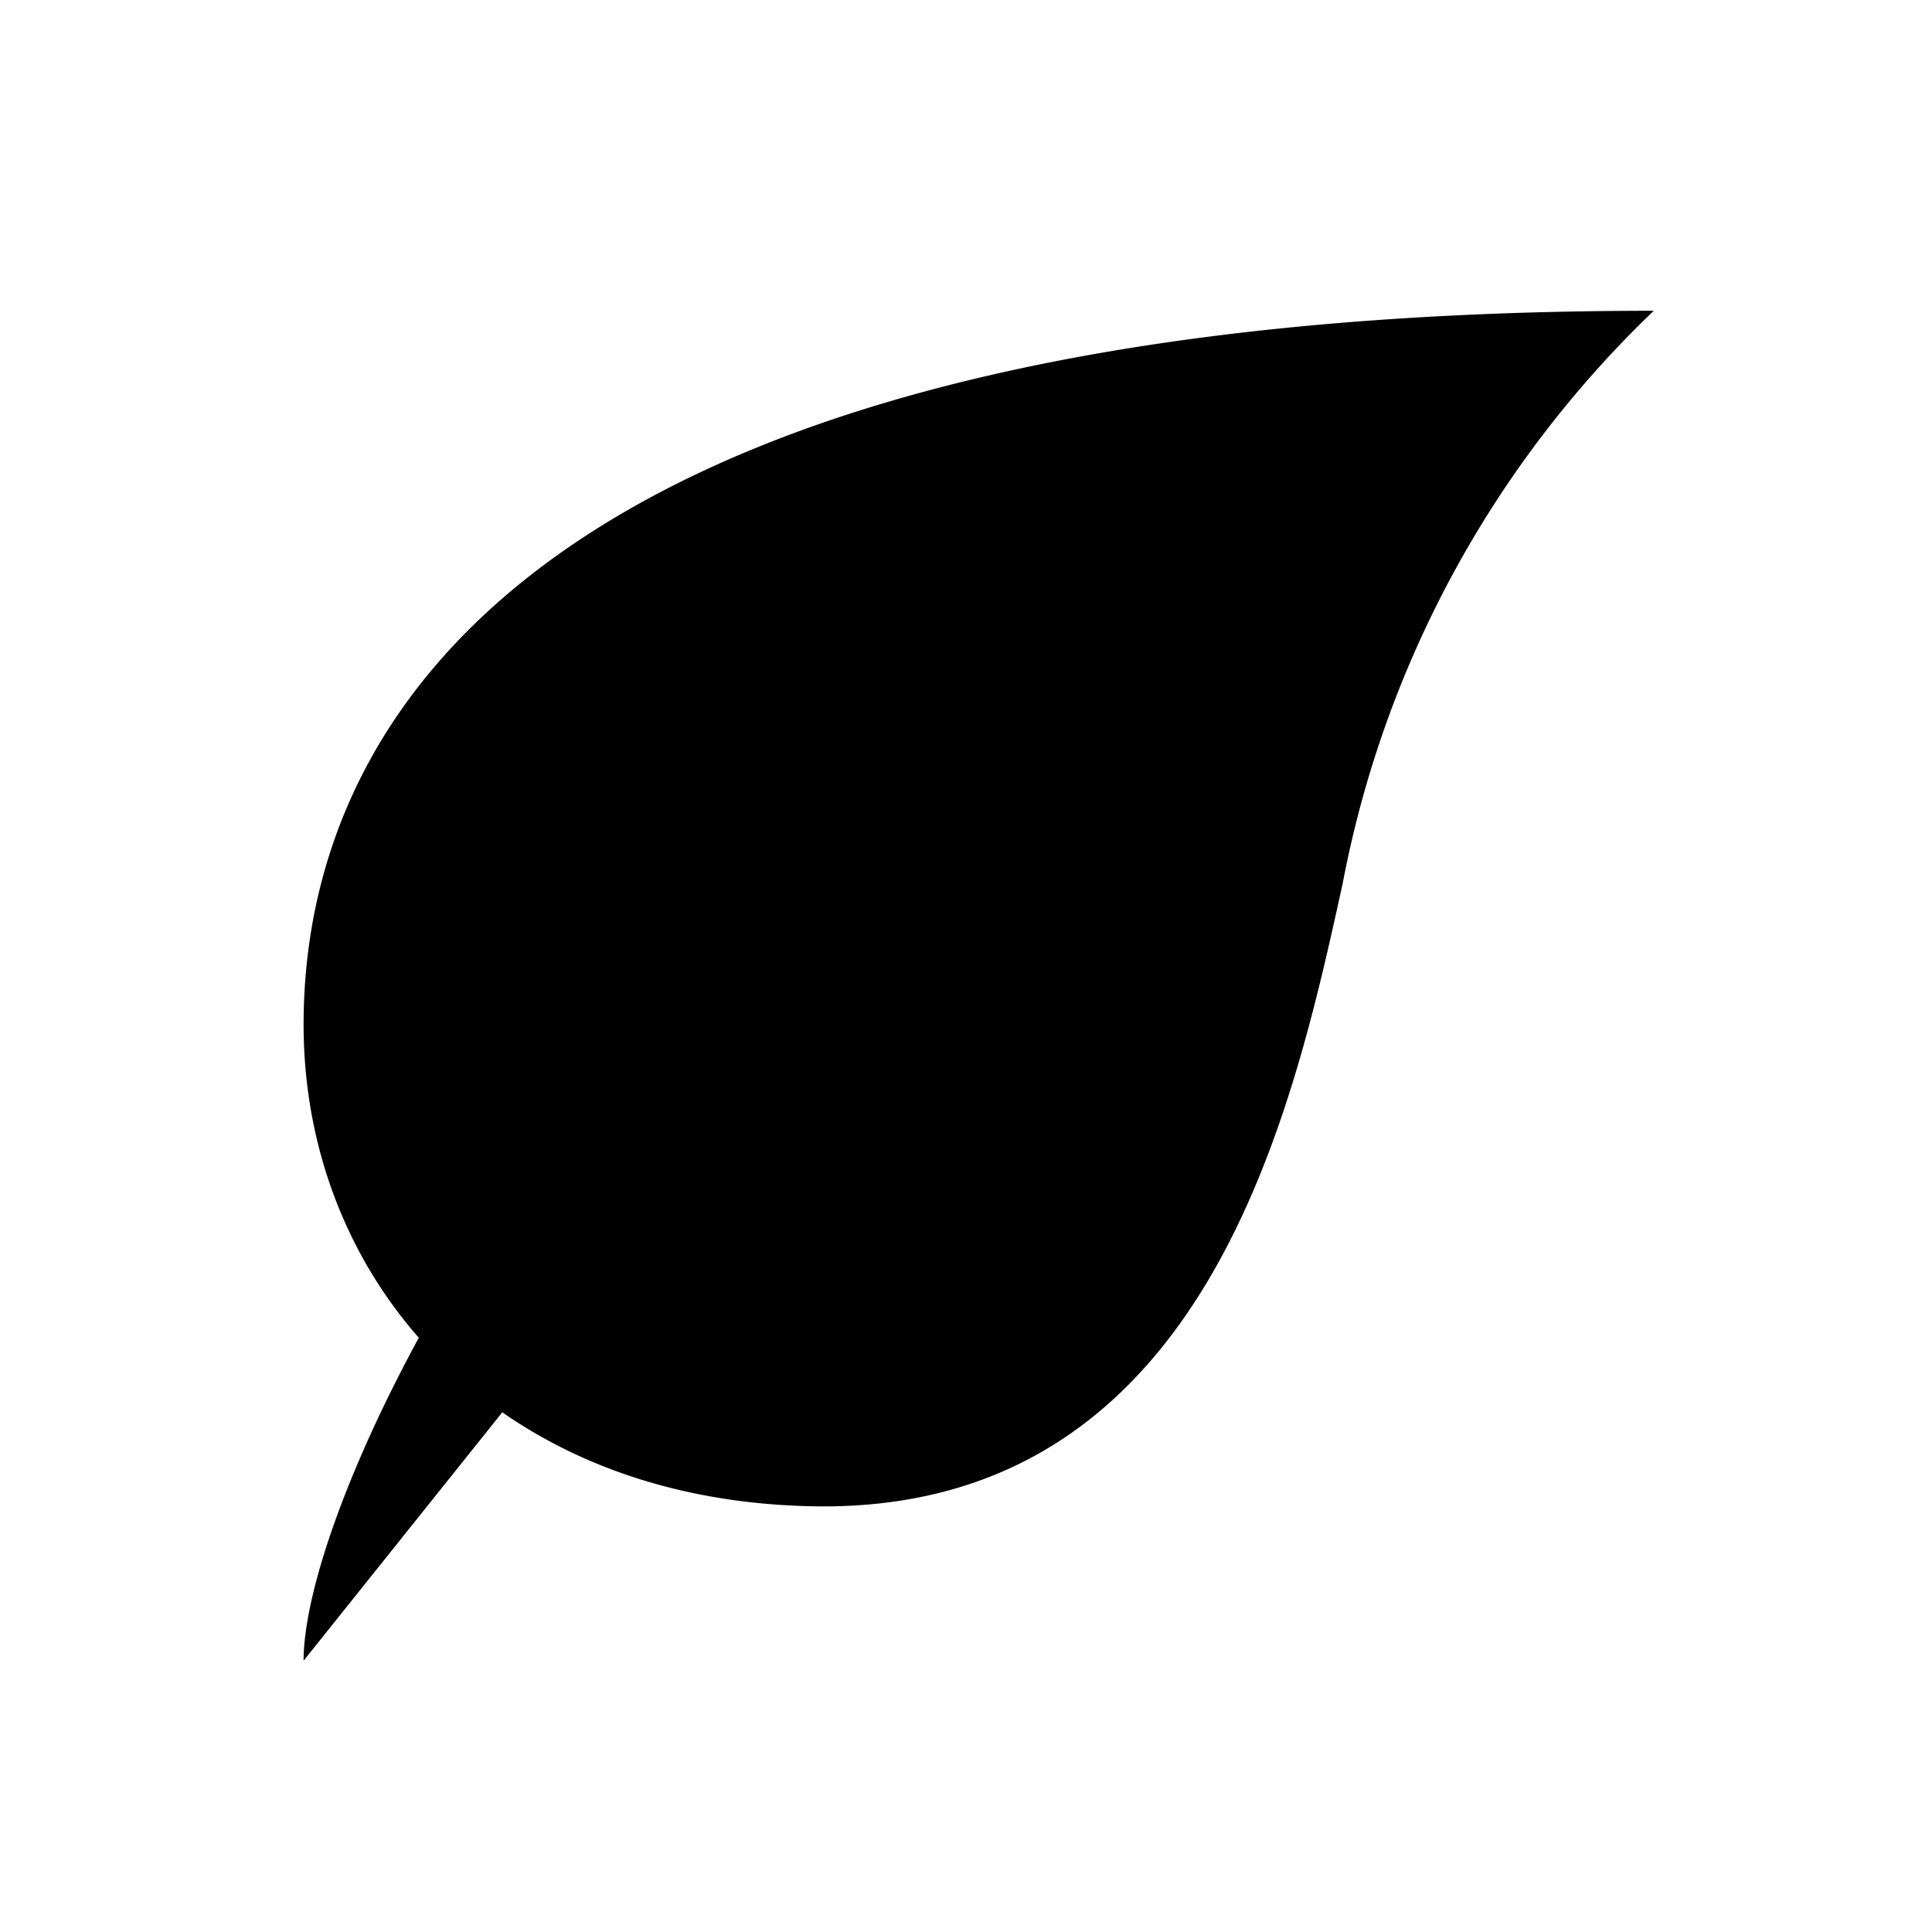 <svg class="icon" width="70" height="70" x="{{x}}" y="{{y}}" xmlns="http://www.w3.org/2000/svg" viewBox="0 0 70 70">
    <title>leaf</title>
    <path class="path" d="M11,60.17c0-6.46,11.09-28.41,30.1-37.63M11,37.13c0-12,9.82-25.87,48.92-25.87A38.71,38.71,0,0,0,48.65,32c-1.81,8.23-4.9,22.58-18.82,22.58C18,54.53,11,46.43,11,37.13Z"/>
</svg>